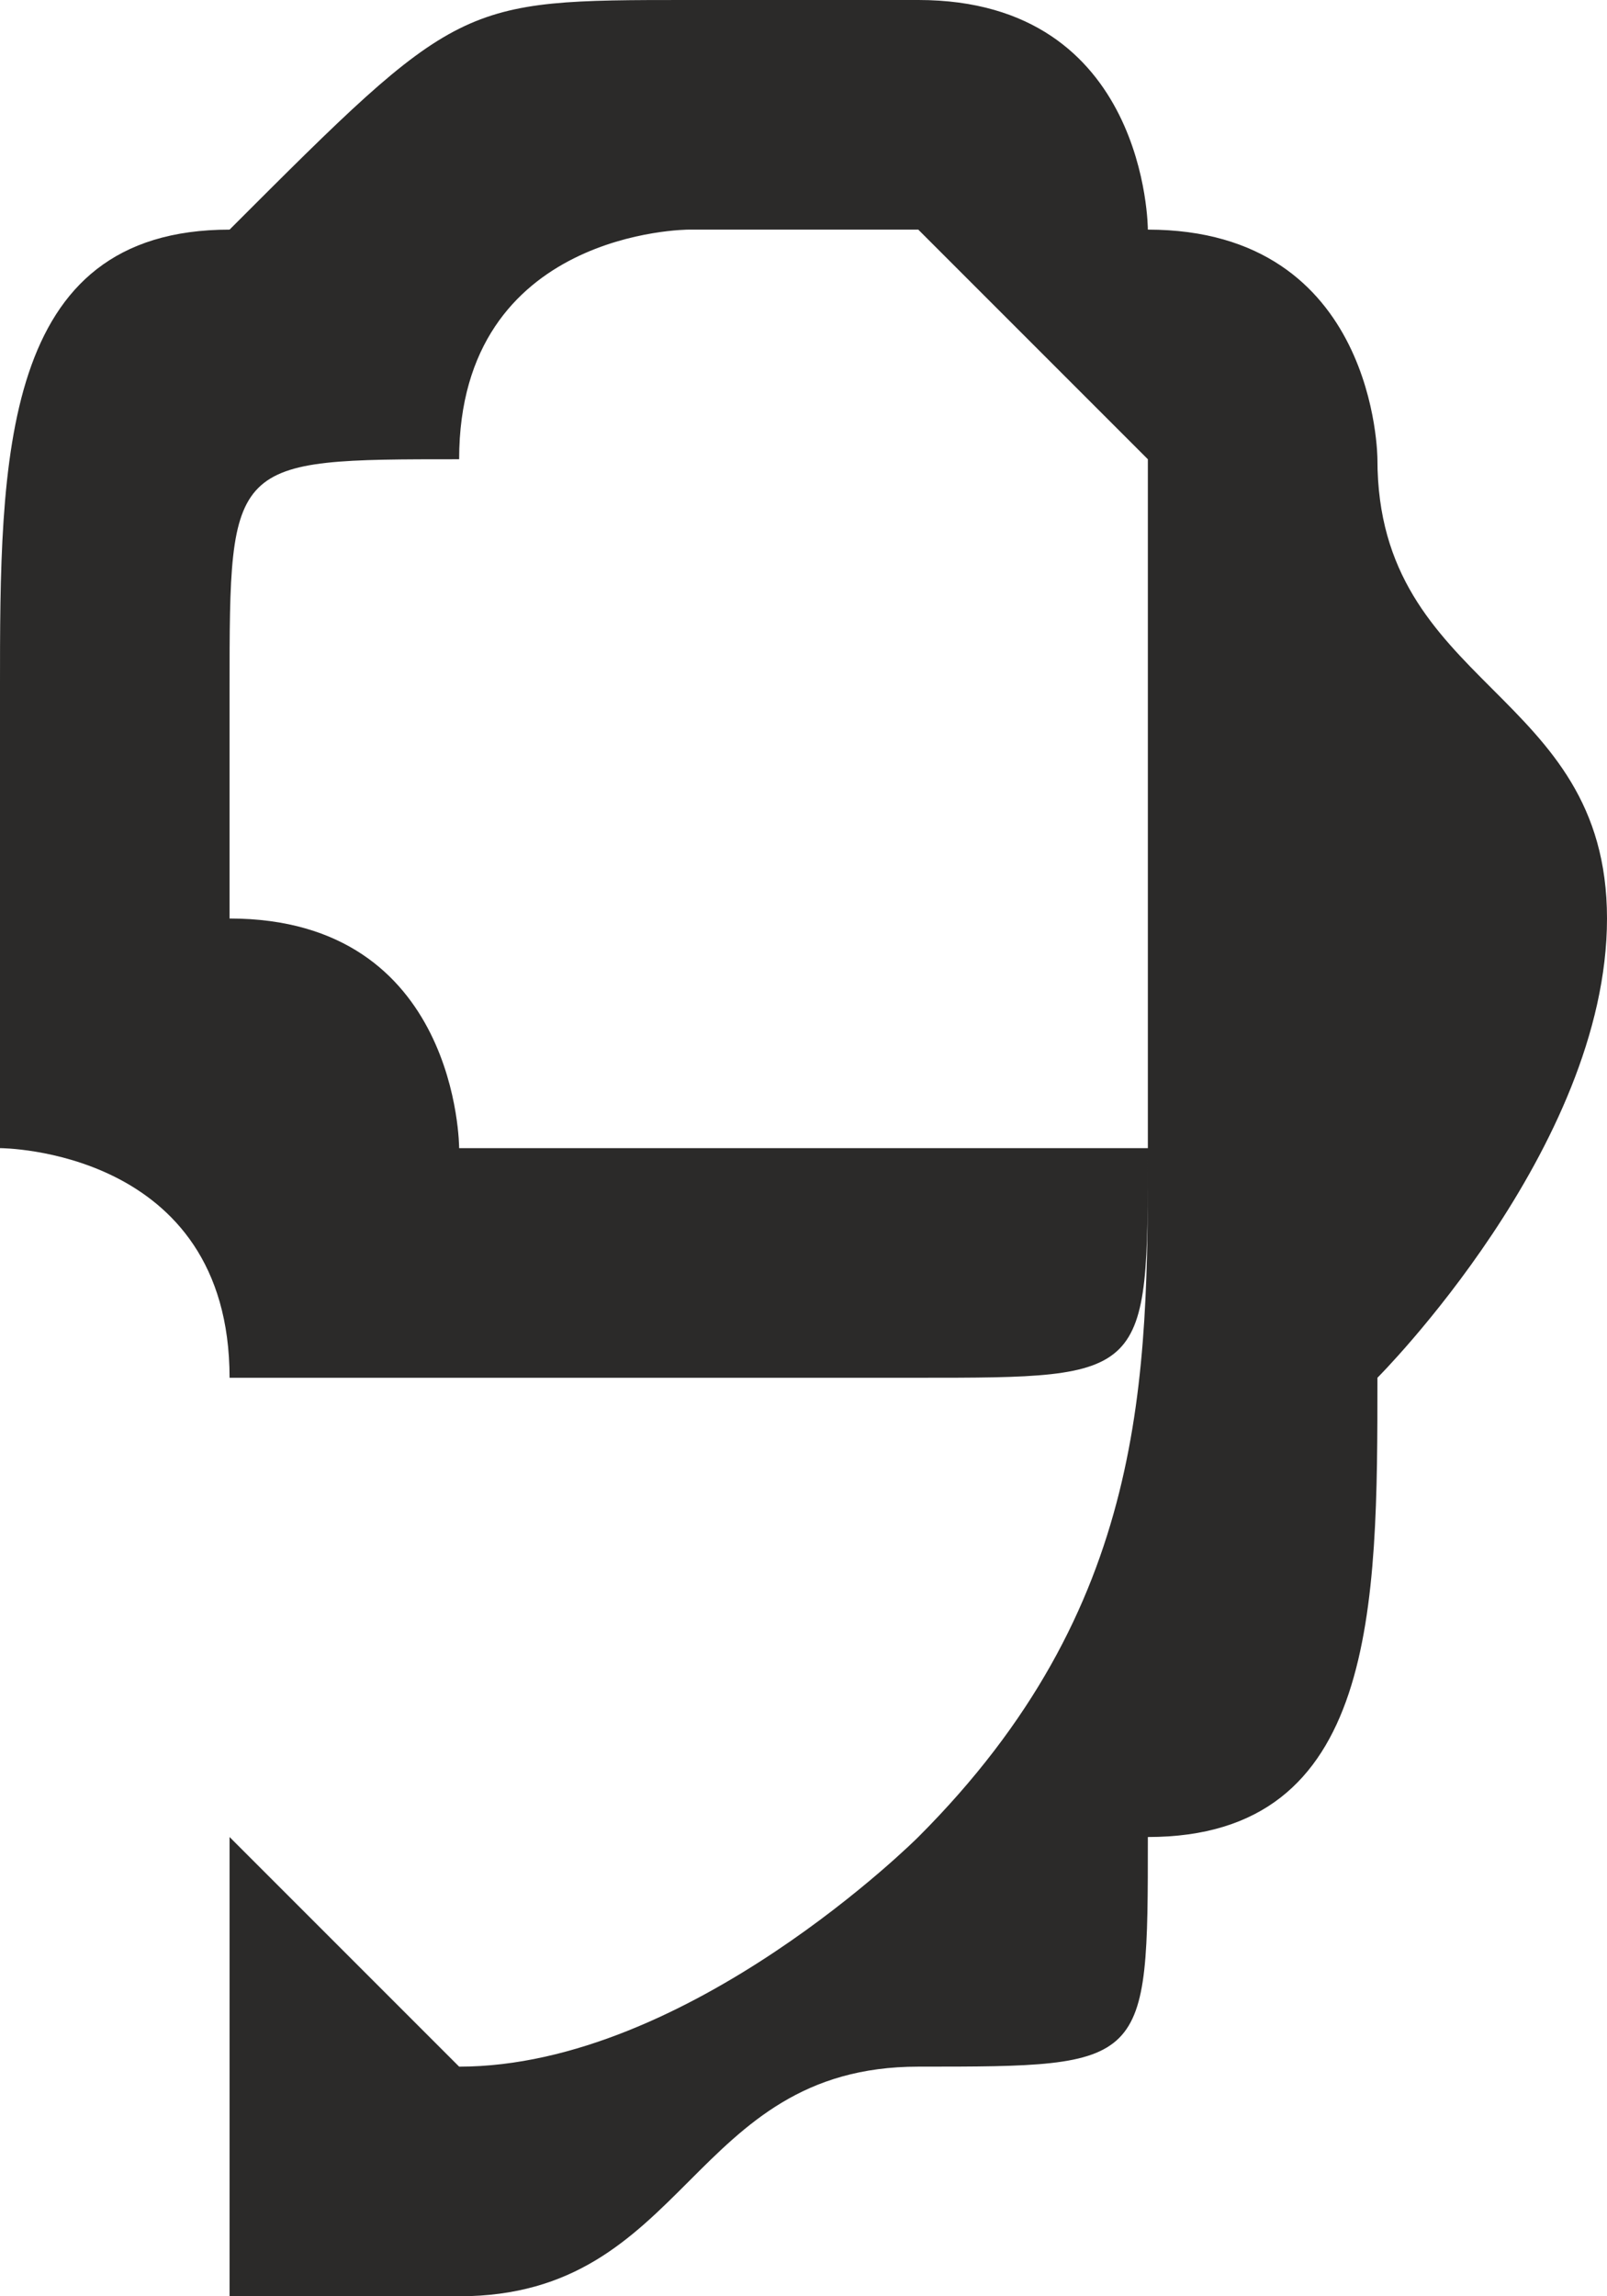<?xml version="1.0" encoding="UTF-8"?>
<!DOCTYPE svg PUBLIC "-//W3C//DTD SVG 1.1//EN" "http://www.w3.org/Graphics/SVG/1.1/DTD/svg11.dtd">
<!-- Creator: CorelDRAW X8 -->
<svg xmlns="http://www.w3.org/2000/svg" xml:space="preserve" width="100%" height="100%" version="1.1" style="shape-rendering:geometricPrecision; text-rendering:geometricPrecision; image-rendering:optimizeQuality; fill-rule:evenodd; clip-rule:evenodd"
viewBox="0 0 7 10"
 xmlns:xlink="http://www.w3.org/1999/xlink">
 <defs>
  <style type="text/css">
   <![CDATA[
    .fil0 {fill:#2B2A29;fill-rule:nonzero}
   ]]>
  </style>
 </defs>
 <g id="Layer_x0020_1">
  <path class="fil0" d="M7 4c0,1 -1,2 -1,2 0,1 0,2 -1,2 0,1 0,1 -1,1 -1,0 -1,1 -2,1 0,0 0,0 -1,0 0,0 0,0 0,-1l0 -1 0 0c0,0 0,0 0,0 1,1 1,1 1,1 1,0 2,-1 2,-1 1,-1 1,-2 1,-3 0,1 0,1 -1,1 0,0 -1,0 -1,0 0,0 -1,0 -1,0 0,0 -1,0 -1,0 0,-1 -1,-1 -1,-1 0,-1 0,-1 0,-2 0,-1 0,-2 1,-2 1,-1 1,-1 2,-1 1,0 1,0 1,0 1,0 1,1 1,1 1,0 1,1 1,1 0,1 1,1 1,2zm-2 0c0,-1 0,-1 0,-2 0,0 0,0 0,0 -1,-1 -1,-1 -1,-1 0,0 -1,0 -1,0 0,0 -1,0 -1,1 -1,0 -1,0 -1,1 0,1 0,1 0,1 1,0 1,1 1,1 0,0 0,0 1,0 0,0 0,0 0,0 1,0 1,0 1,0 1,0 1,0 1,0 0,-1 0,-1 0,-1 0,0 0,0 0,0z"/>
 </g>
</svg>
